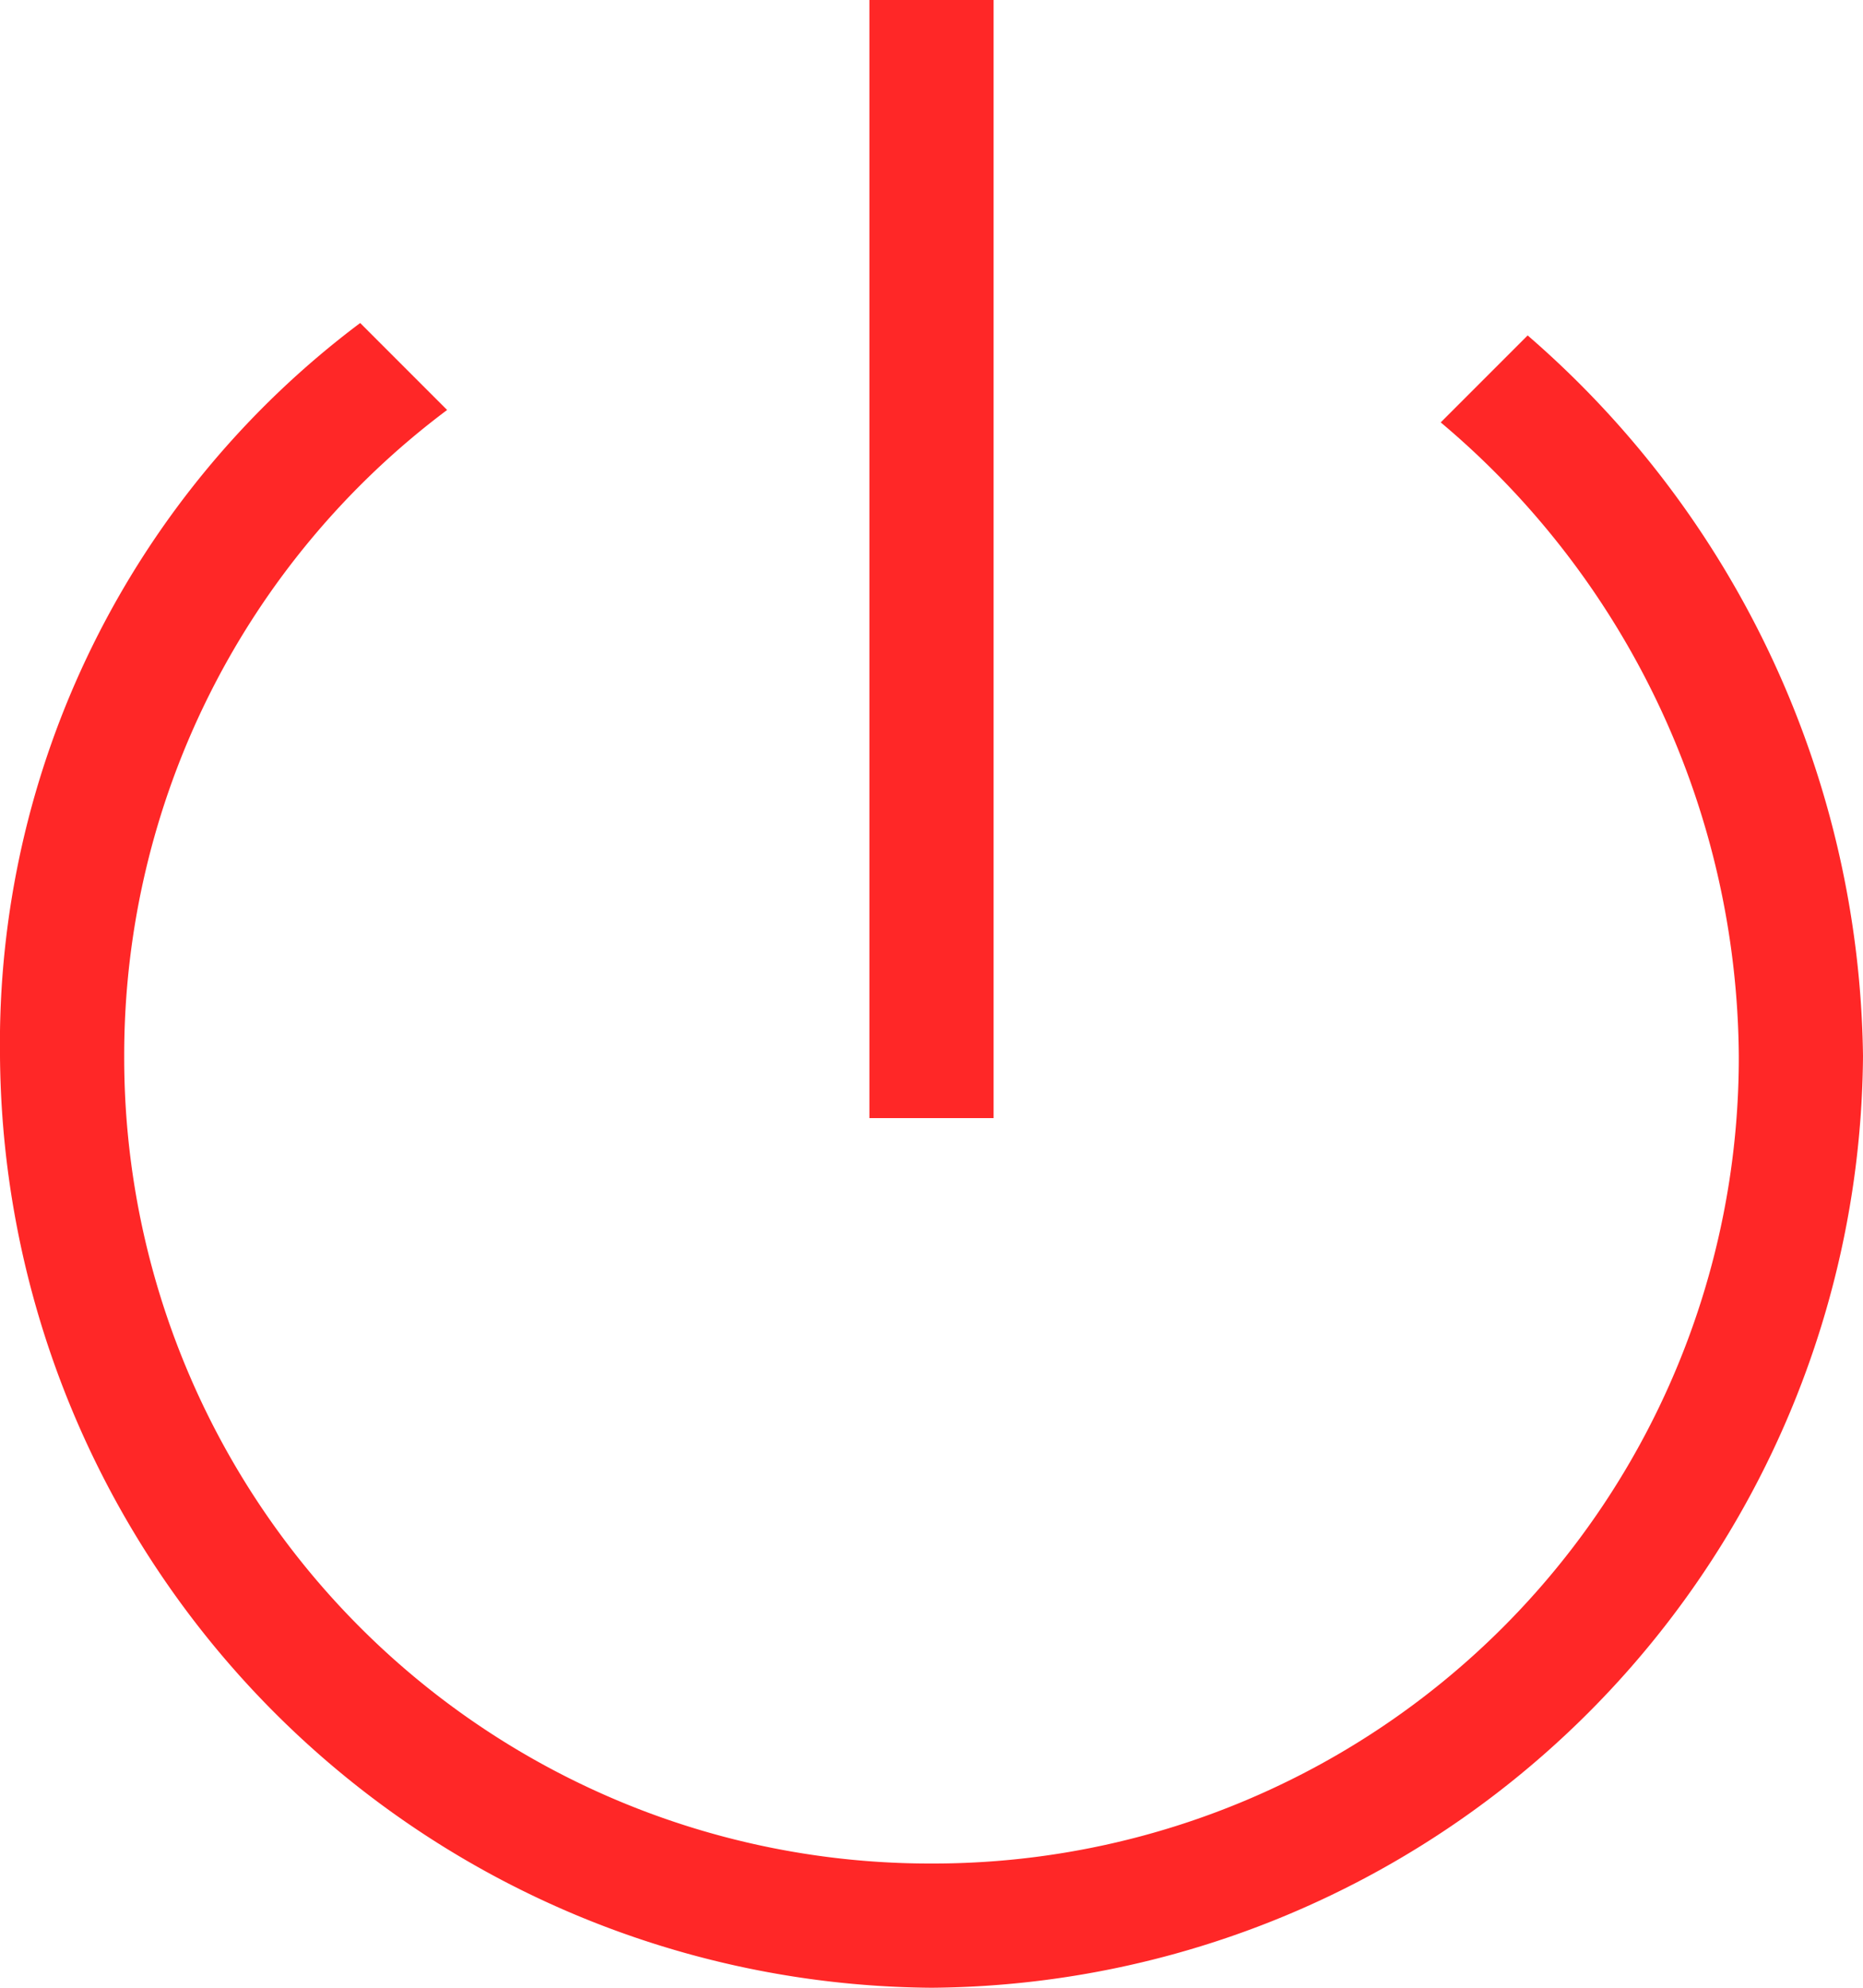 <svg xmlns="http://www.w3.org/2000/svg" width="18.75" height="20" viewBox="0 0 18.75 20">
  <defs>
    <style>
      .cls-1 {
        fill: #ff2727;
      }
    </style>
  </defs>
  <g id="组_366" data-name="组 366" transform="translate(44 -56.89)">
    <path id="路径_3645" data-name="路径 3645" class="cls-1" d="M-28.625,175.343l-.875.875a8.4,8.4,0,0,1,3,6.375,8.109,8.109,0,0,1-8.125,8.125,8.109,8.109,0,0,1-8.125-8.125,8.11,8.11,0,0,1,3.25-6.5l-.875-.875A9.062,9.062,0,0,0-44,182.593a9.443,9.443,0,0,0,9.375,9.375,9.443,9.443,0,0,0,9.375-9.375,9.744,9.744,0,0,0-3.375-7.25Zm0,0" transform="translate(0 -115.078)"/>
    <rect id="矩形_161" data-name="矩形 161" class="cls-1" width="1.25" height="11.25" transform="translate(-35.25 56.89)"/>
  </g>
</svg>
